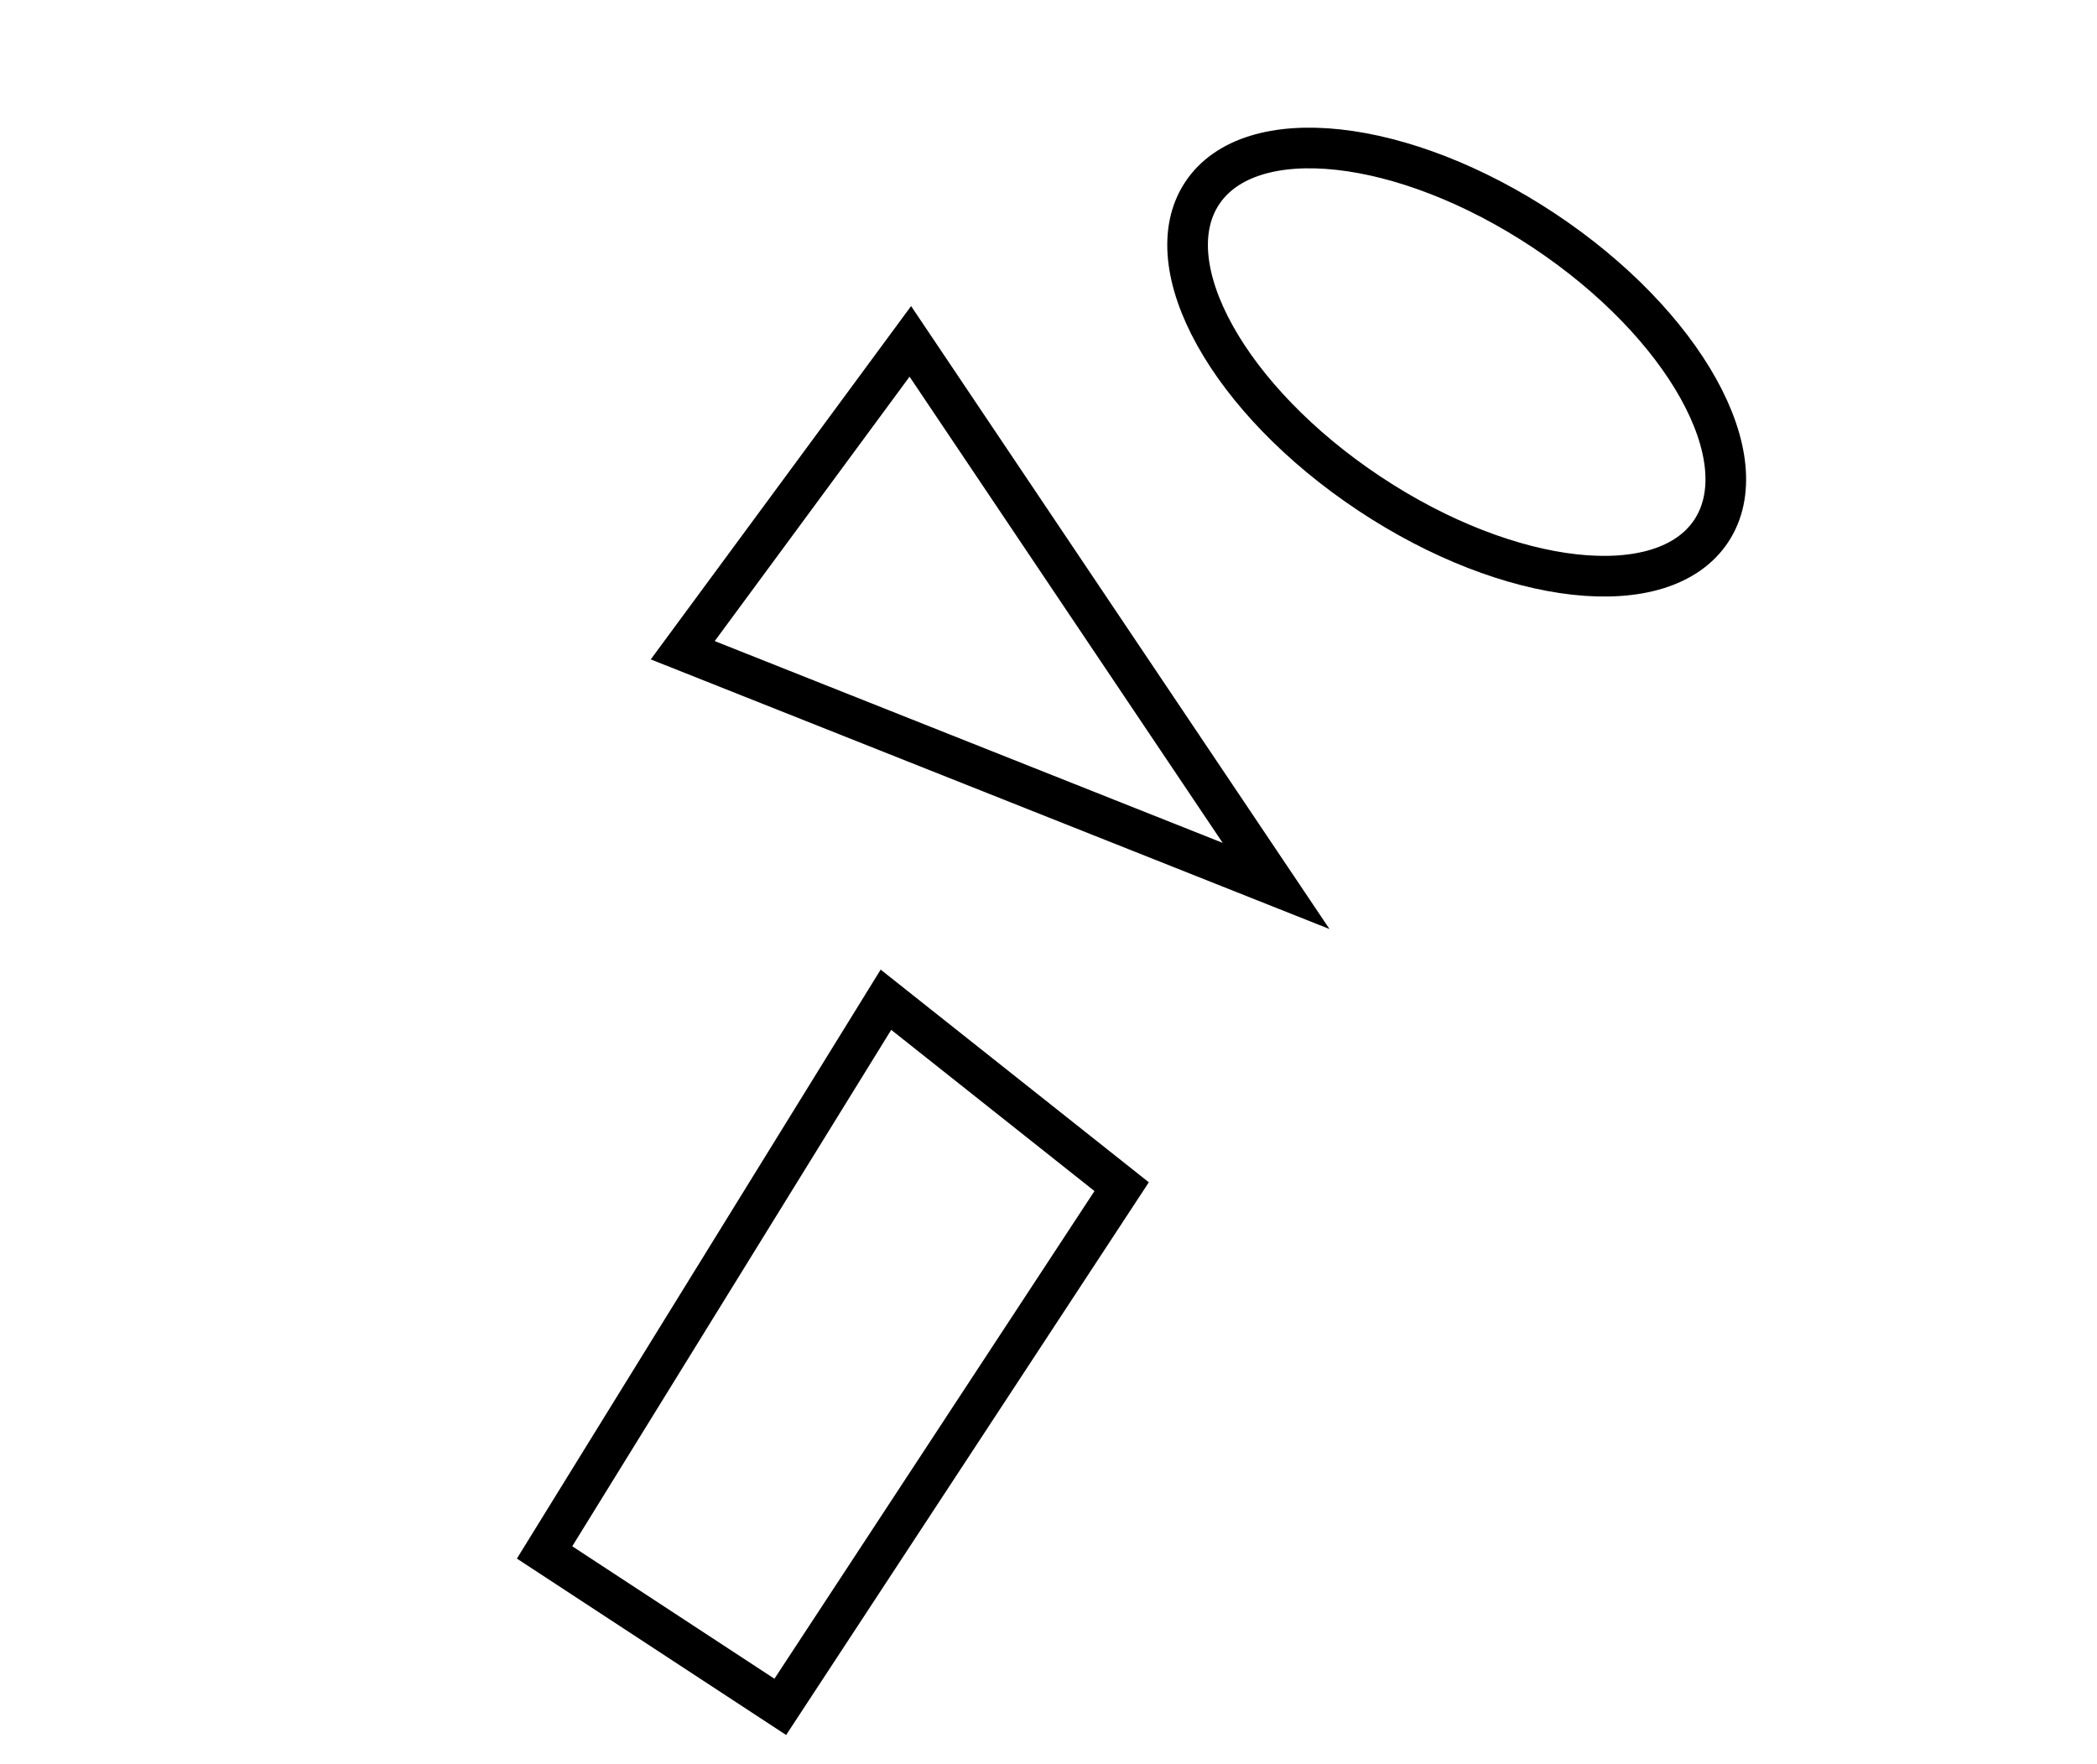 <?xml version="1.0" encoding="utf-8" ?>
<svg baseProfile="full" height="217" style="background-color: transparent;" version="1.1" viewBox="0,0,258,217" width="258" xmlns="http://www.w3.org/2000/svg" xmlns:ev="http://www.w3.org/2001/xml-events" xmlns:xlink="http://www.w3.org/1999/xlink"><defs><style type="text/css"><![CDATA[
                svg {
                    shape-rendering: geometricPrecision;
                    border: none;
                    outline: none;
                }
                path, ellipse {
                    vector-effect: non-scaling-stroke;
                }
            ]]></style></defs><path d="M 109,123 L 67,191 L 96,210 L 138,146 Z" fill="none" stroke="black" stroke-width="5" /><path d="M 112,42 L 84,80 L 157,109 Z" fill="none" stroke="black" stroke-width="5" /><ellipse cx="179.221" cy="44.55" fill="none" rx="19.419" ry="37.582" stroke="black" stroke-width="5" transform="rotate(123.584, 179.221, 44.55)" /></svg>
